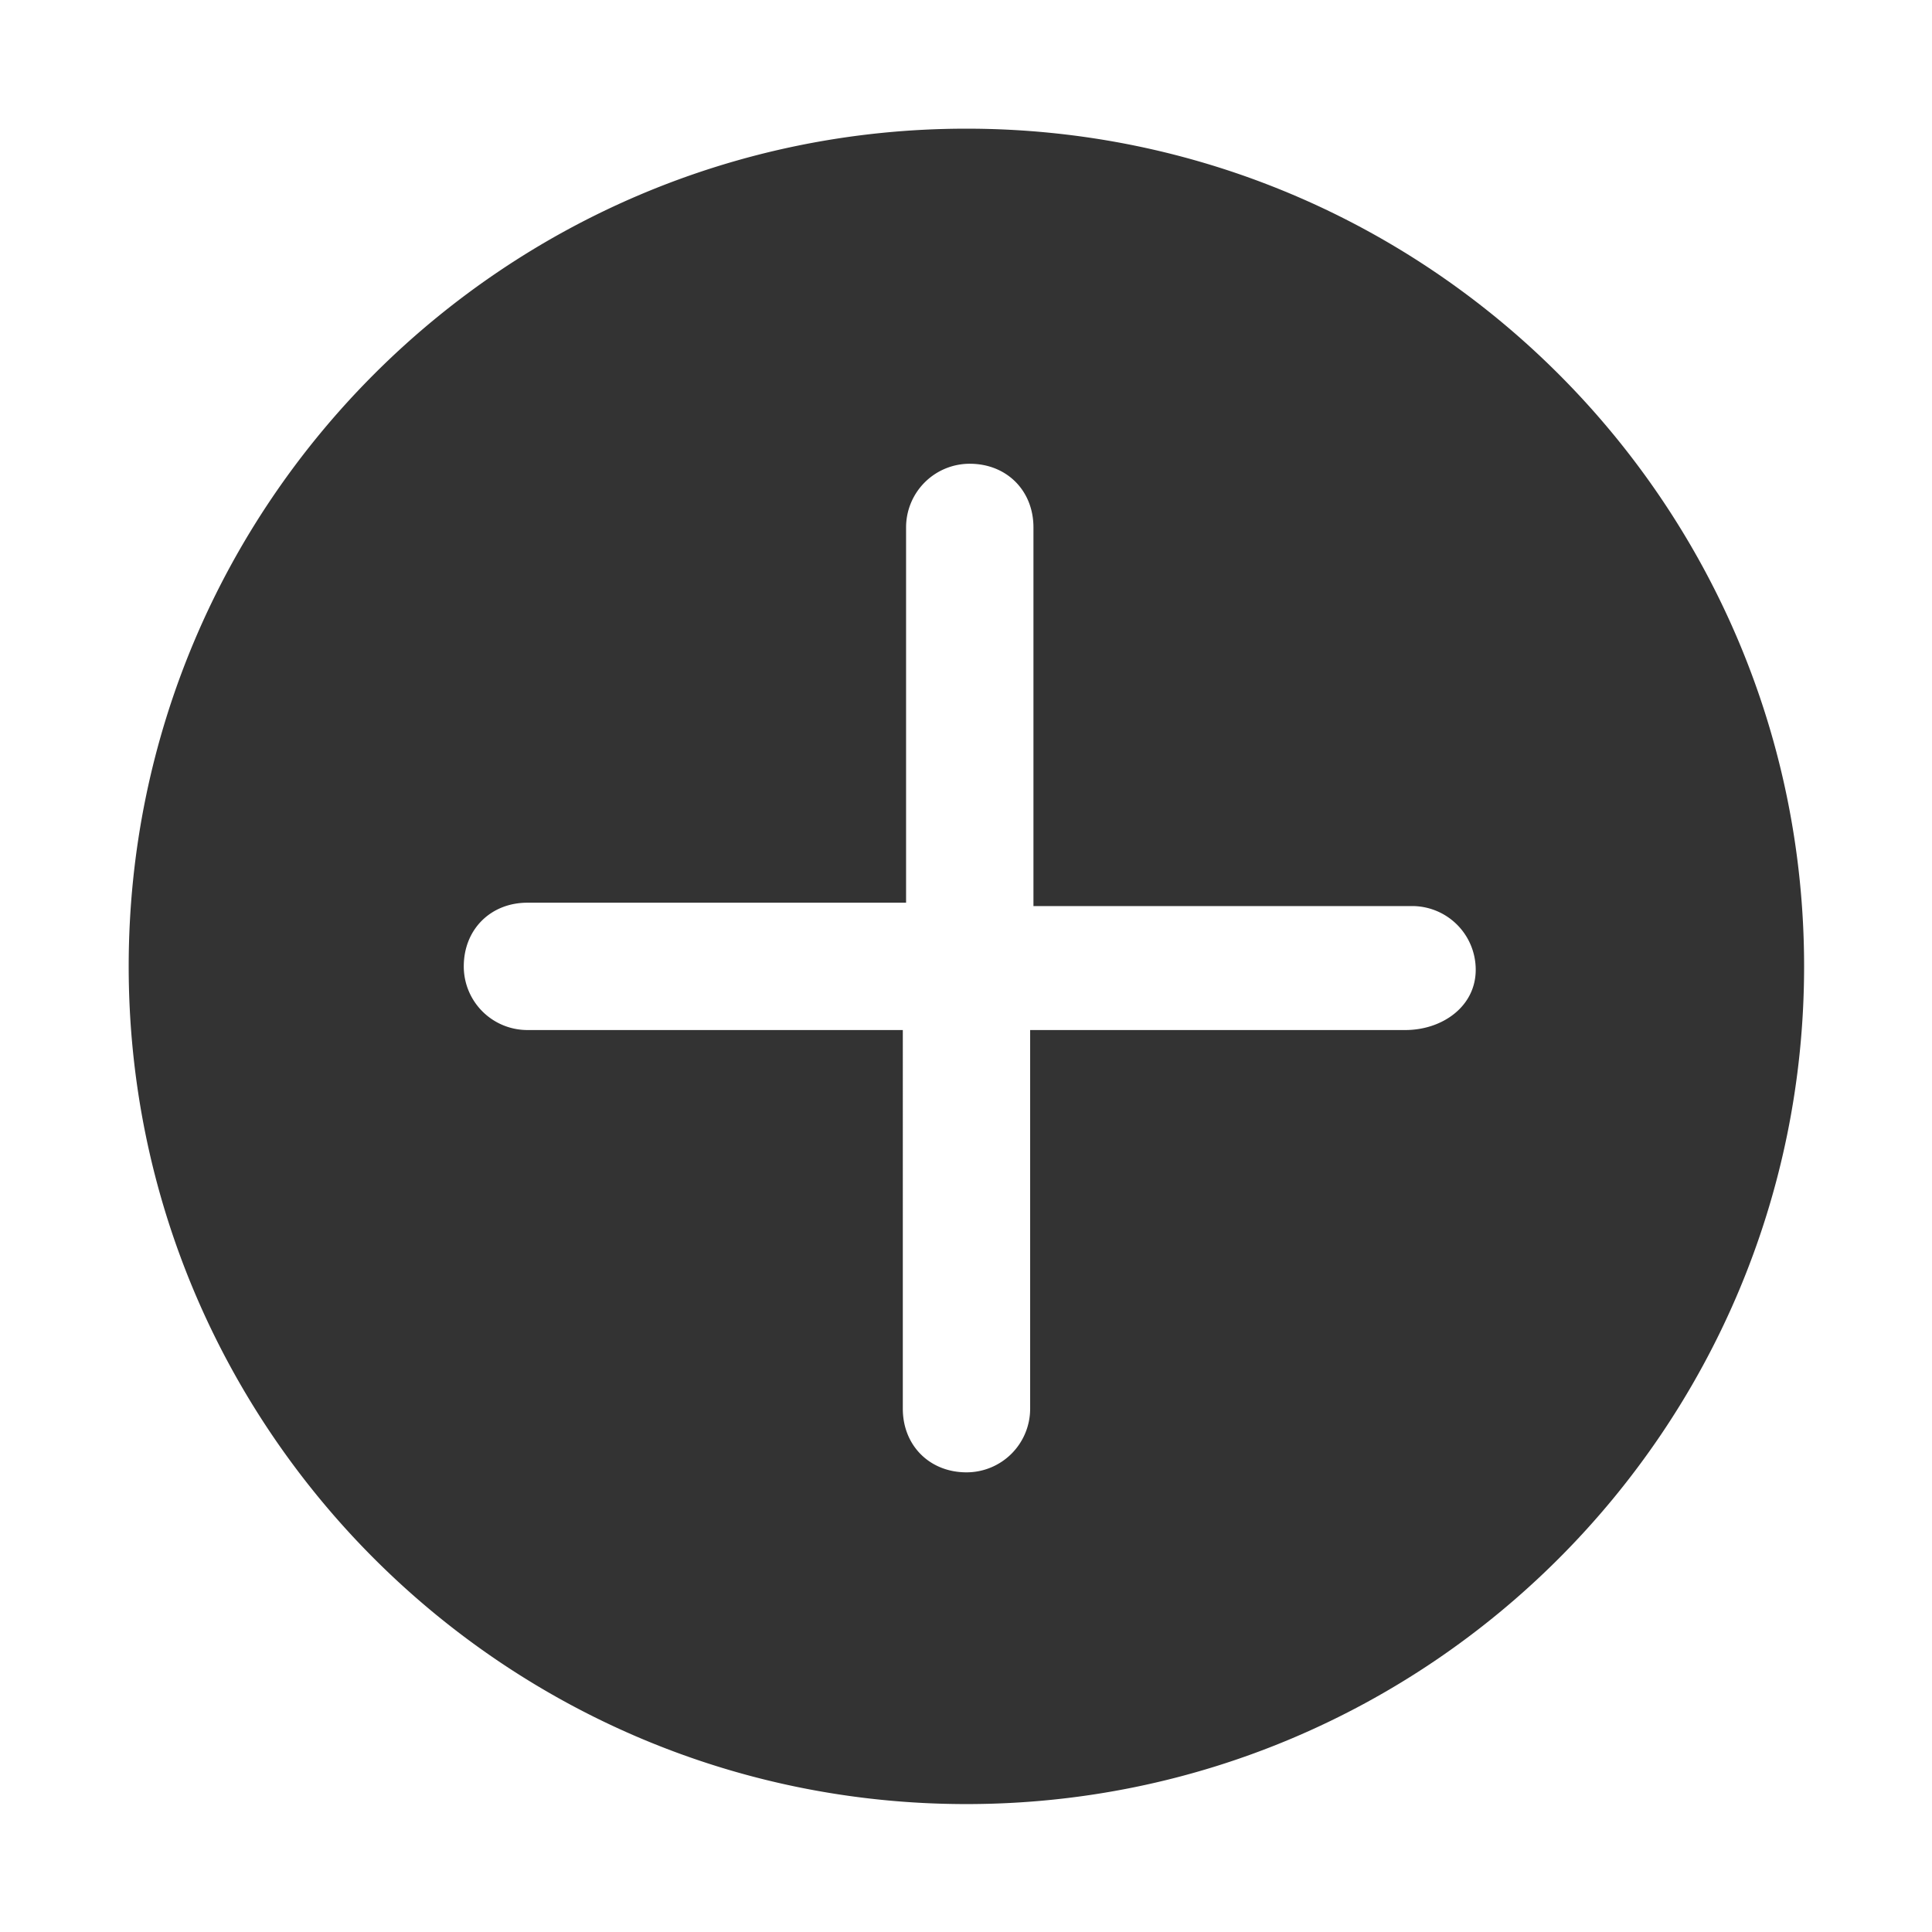 <?xml version="1.0" standalone="no"?><!DOCTYPE svg PUBLIC "-//W3C//DTD SVG 1.1//EN" "http://www.w3.org/Graphics/SVG/1.1/DTD/svg11.dtd"><svg class="icon" width="200px" height="200.00px" viewBox="0 0 1024 1024" version="1.1" xmlns="http://www.w3.org/2000/svg"><path fill="#333333" d="M512.21 68.2c-245.09 0-444 198.91-444 444s198.91 444 444 444 444-198.92 444-444-198.92-444-444-444z m232.65 477.74H546v200.69a33.72 33.72 0 0 1-33.74 33.74c-19.54 0-33.75-14.21-33.75-33.74V545.94H279.55a33.72 33.72 0 0 1-33.74-33.74c0-19.54 14.2-33.75 33.74-33.75h200.69V279.54A33.72 33.72 0 0 1 514 245.8c19.54 0 33.75 14.2 33.75 33.74v200.69h200.67A33.72 33.72 0 0 1 782.16 514c0 19.51-17.76 31.94-37.3 31.94z" /></svg>